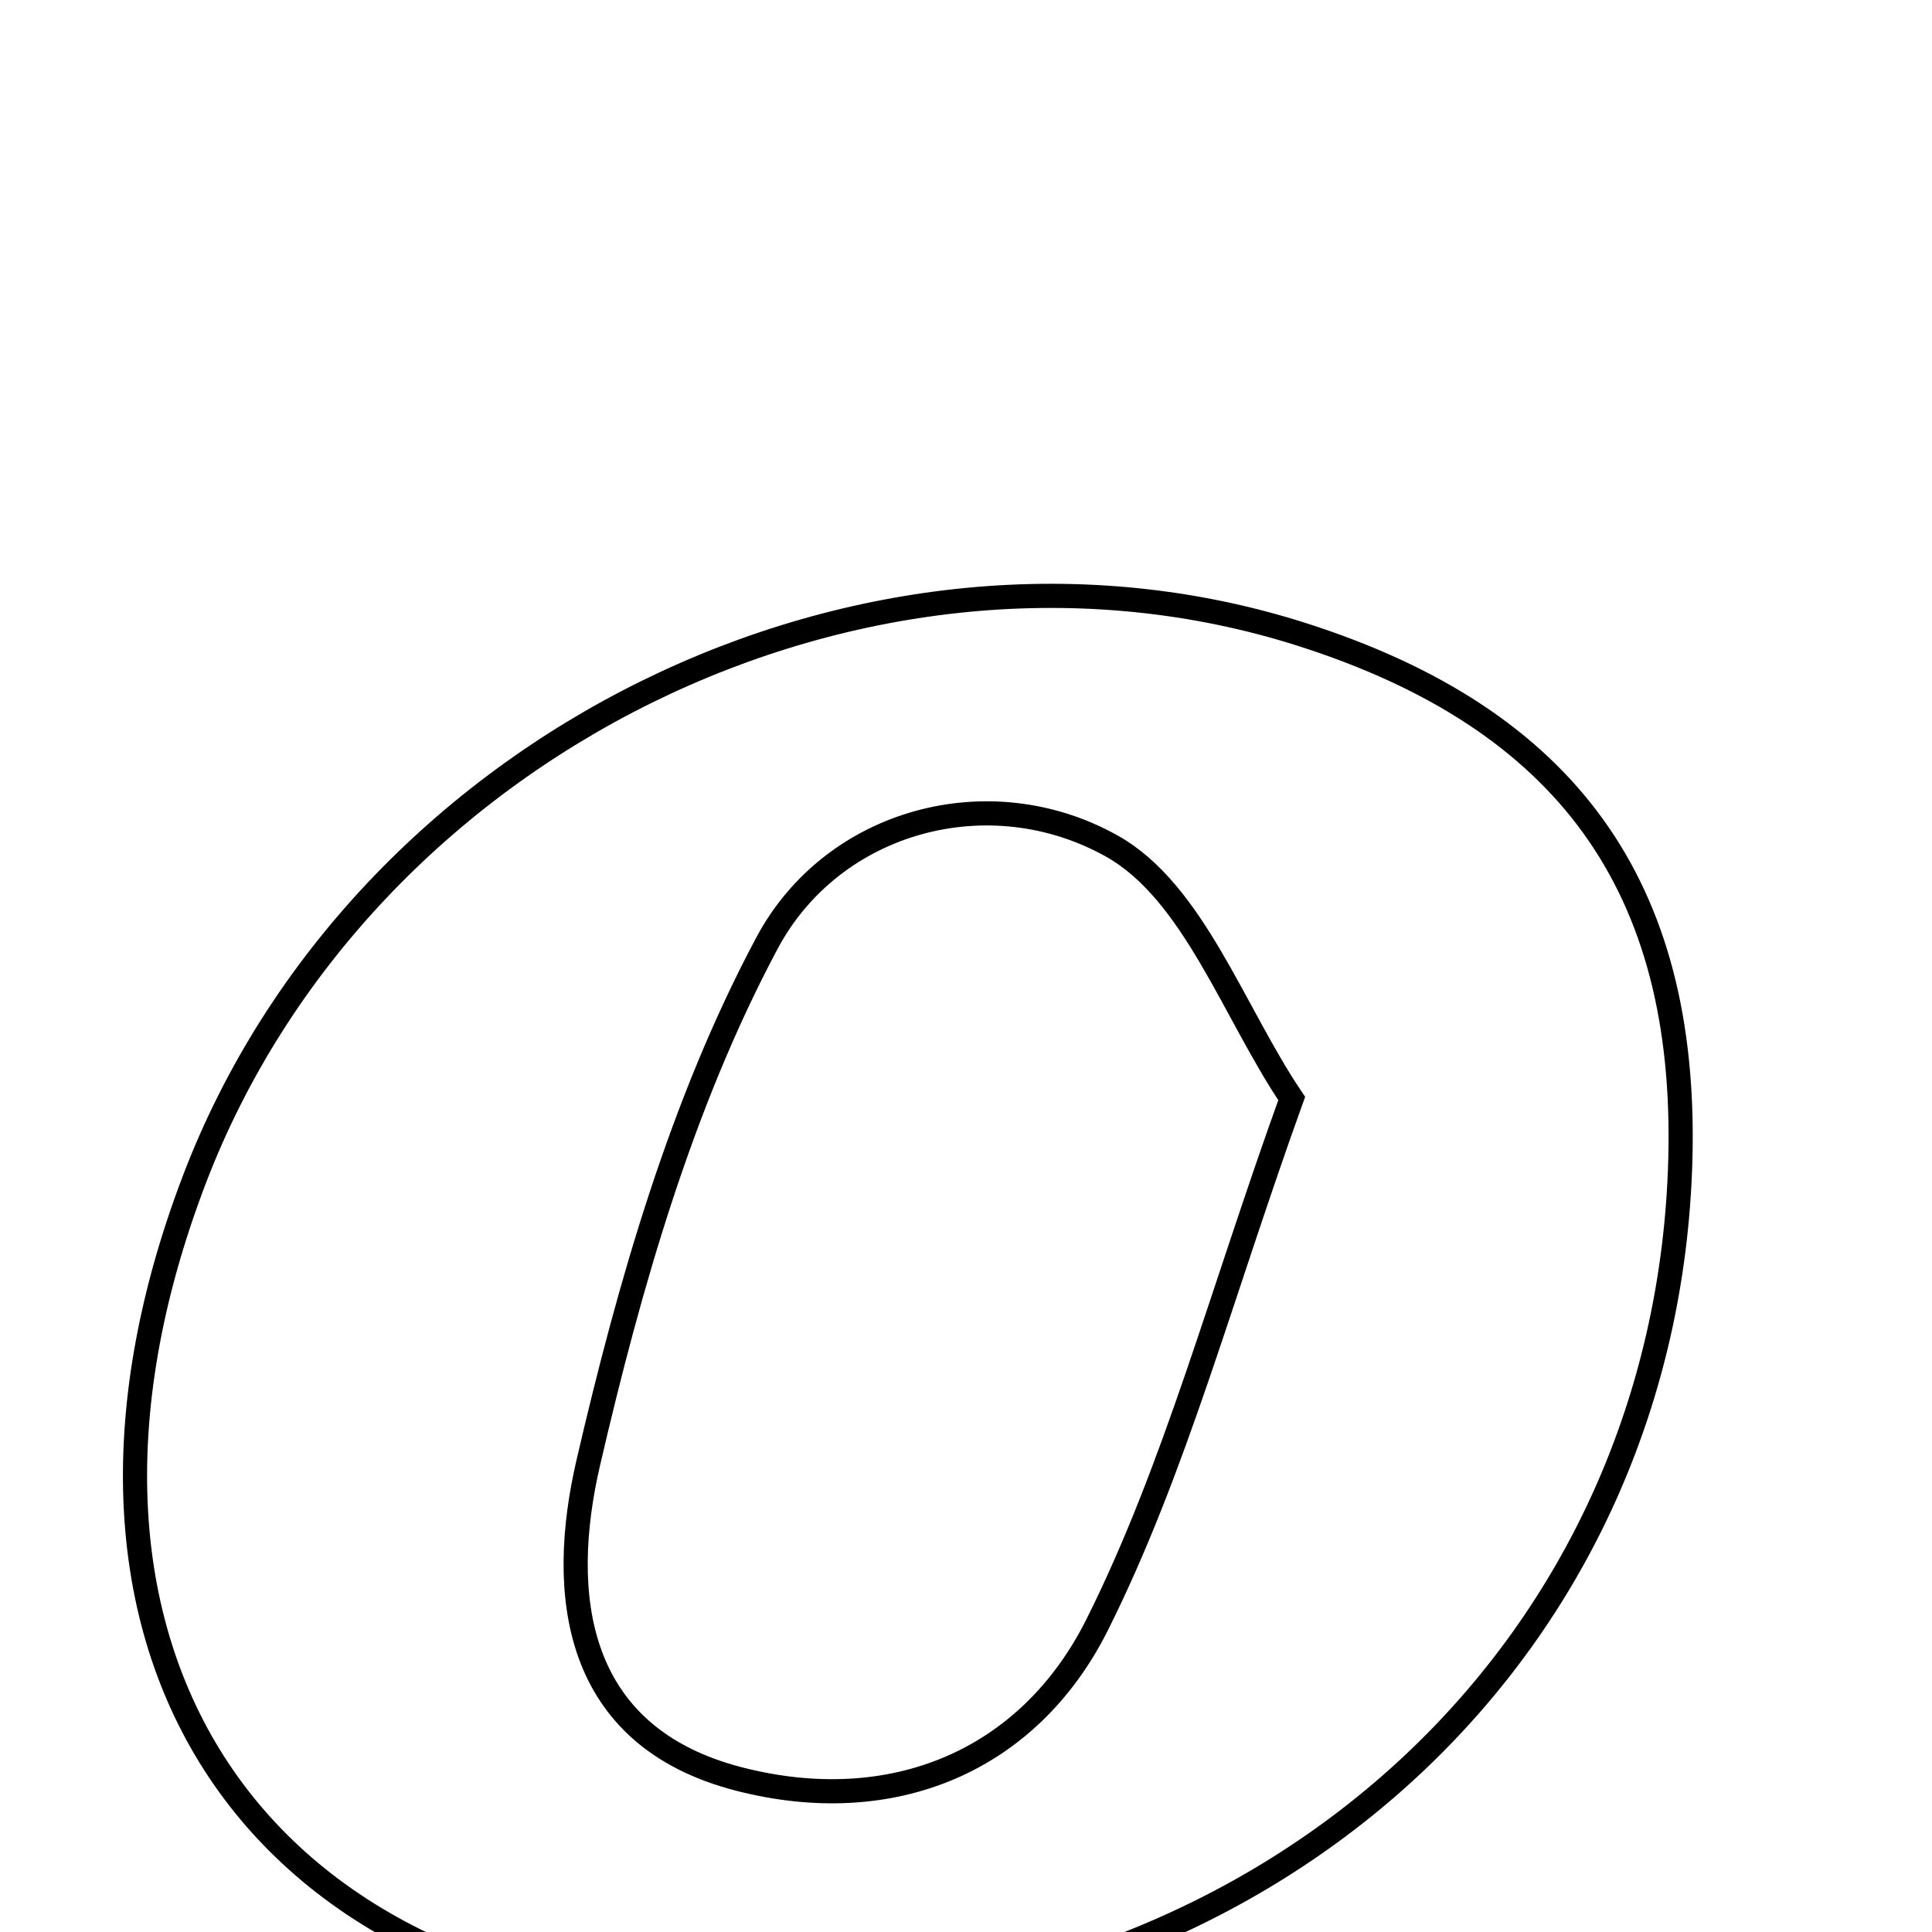 <svg xmlns="http://www.w3.org/2000/svg" viewBox="0.0 0.0 24.0 24.0" height="200px" width="200px"><path fill="none" stroke="black" stroke-width=".3" stroke-opacity="1.0"  filling="0" d="M16.174 7.882 C19.464 8.932 20.963 11.011 20.874 14.399 C20.715 20.418 15.924 24.91 9.574 24.996 C3.262 25.08 0.151 20.587 2.413 14.656 C4.475 9.248 10.76 6.154 16.174 7.882"></path>
<path fill="none" stroke="black" stroke-width=".3" stroke-opacity="1.0"  filling="0" d="M13.813 10.511 C14.826 11.08 15.321 12.57 16.046 13.646 C15.161 16.101 14.599 18.244 13.63 20.182 C12.78 21.881 11.084 22.589 9.182 22.1 C7.112 21.568 6.933 19.788 7.307 18.174 C7.82 15.961 8.467 13.704 9.527 11.717 C10.343 10.187 12.291 9.658 13.813 10.511"></path></svg>